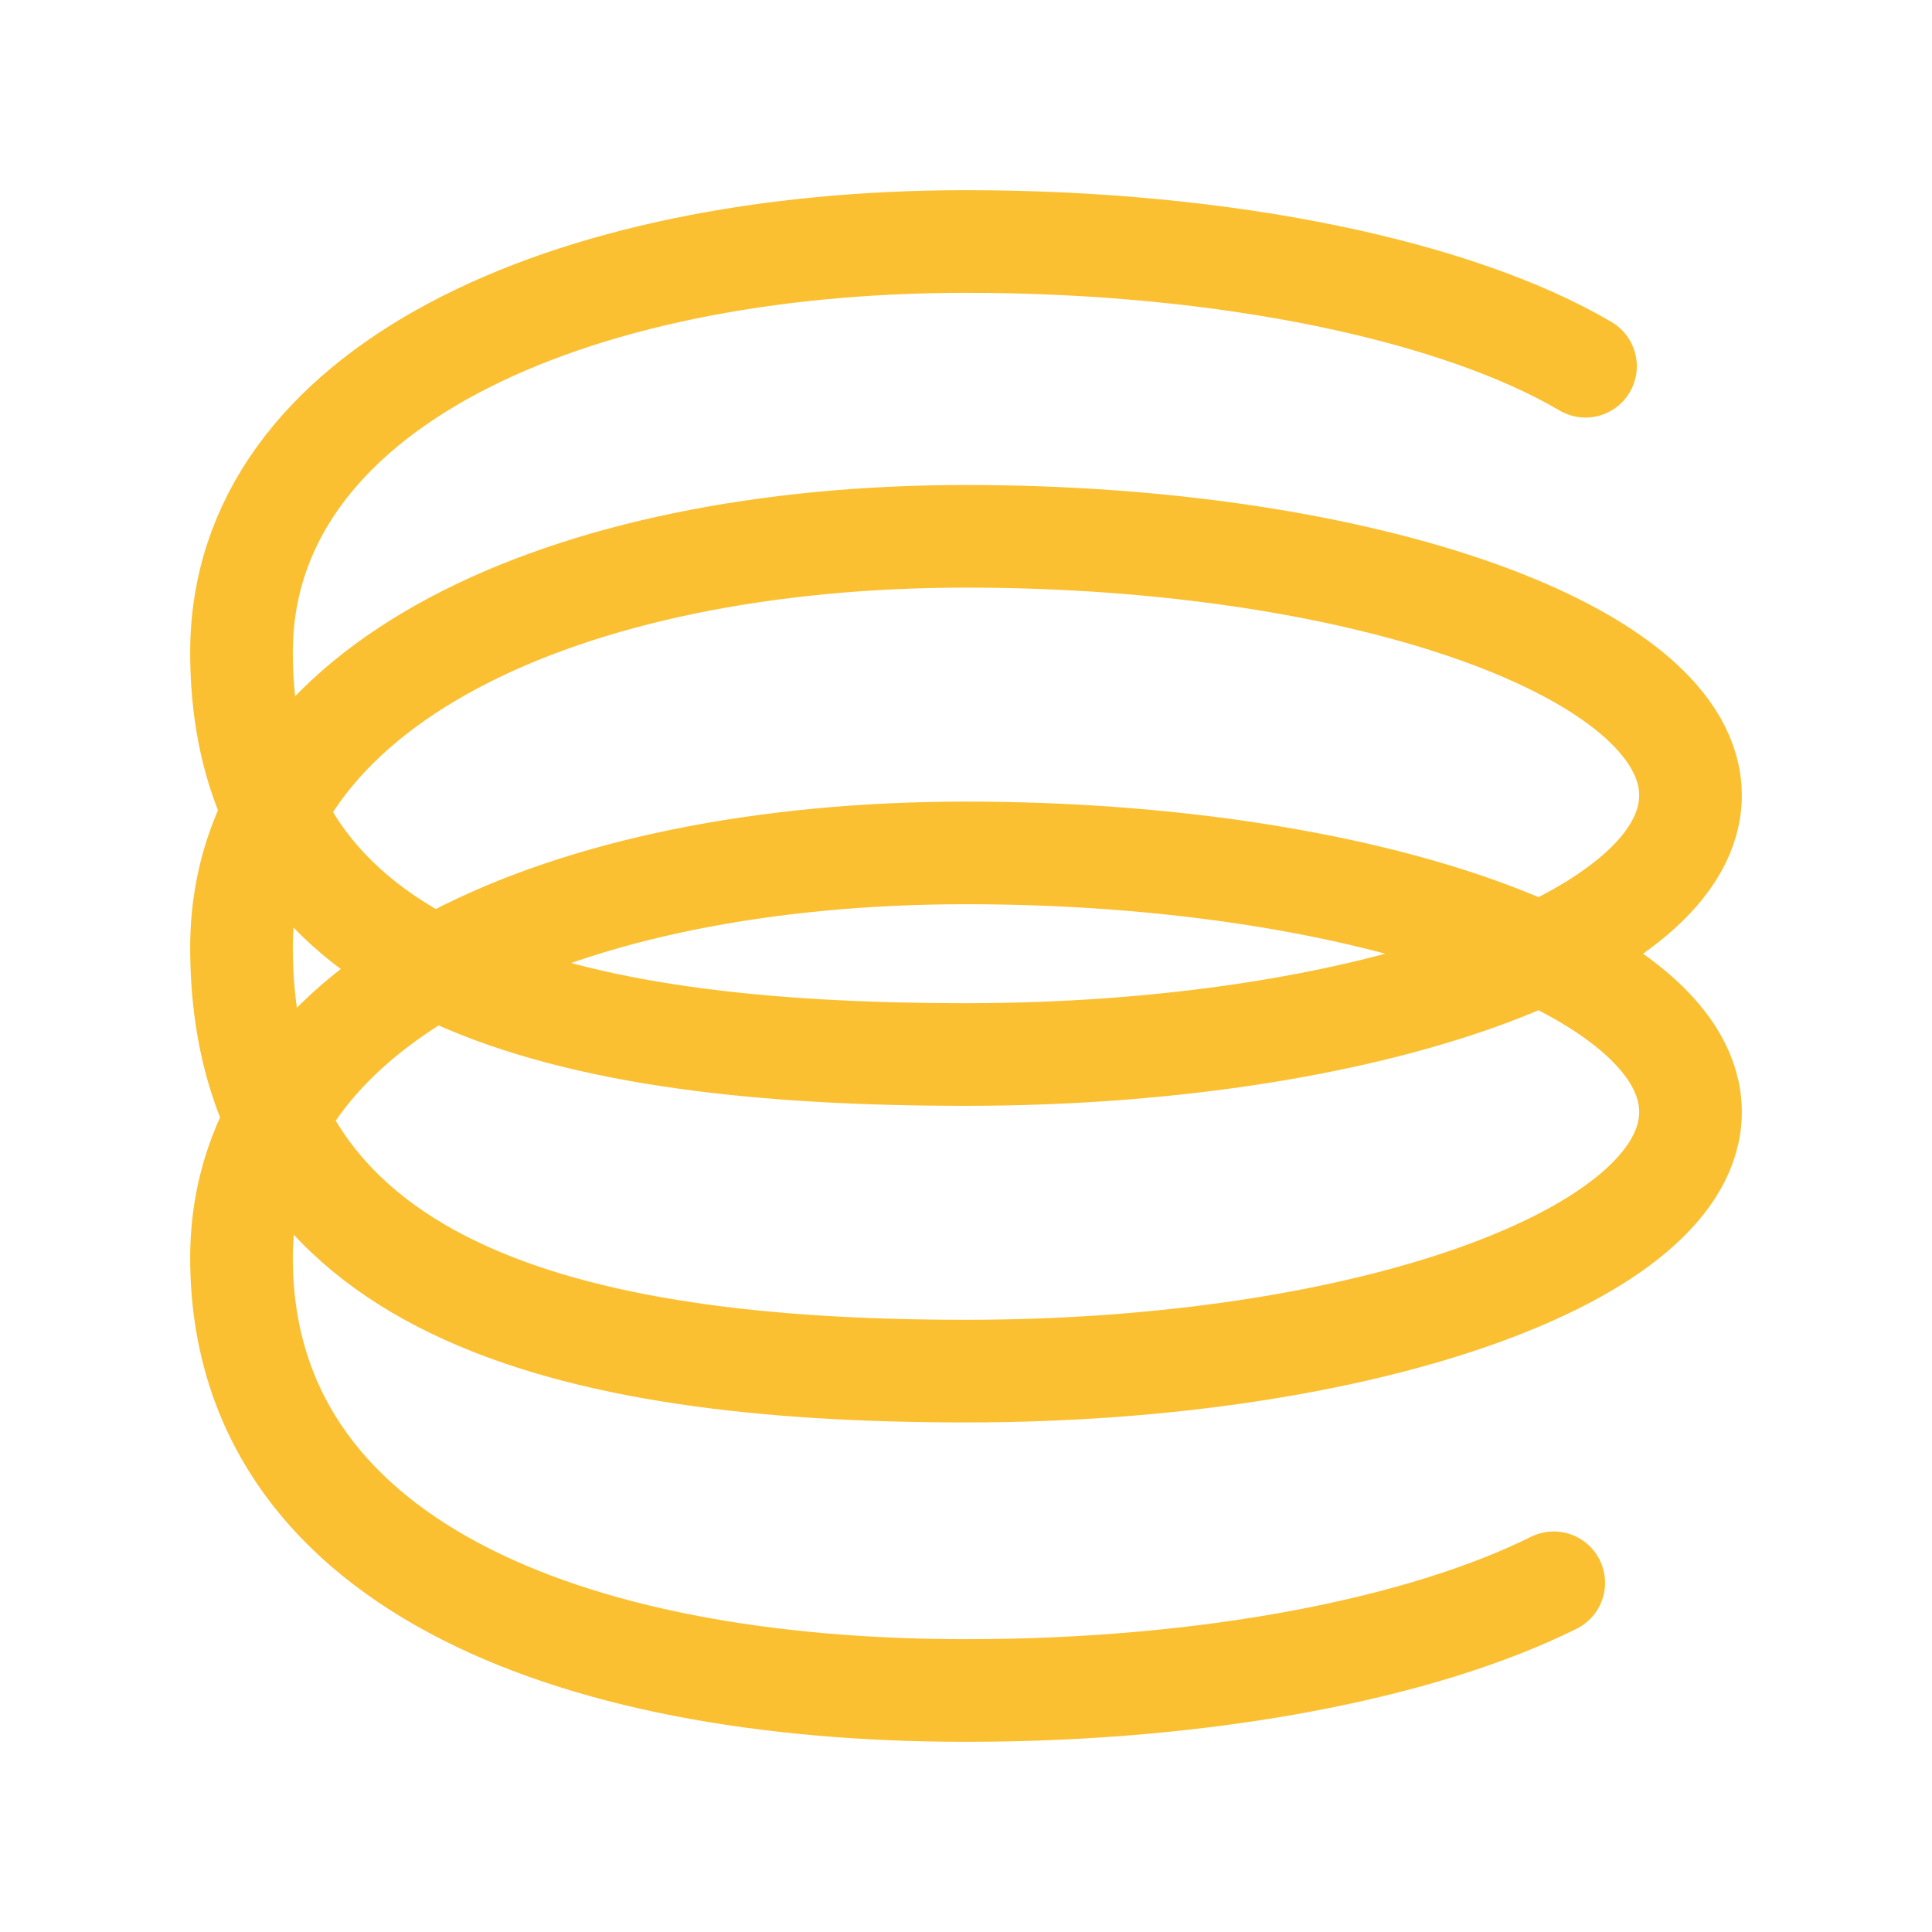 <svg width="32" height="32" viewBox="0 0 32 32" fill="none" xmlns="http://www.w3.org/2000/svg">
<path d="M26.261 6.066C24.154 4.826 20.348 4 16 4C9.37 4 4 6.438 4 10.805C4 16.215 9.37 17.466 16 17.466C22.63 17.466 28 15.544 28 13.174C28 10.805 22.63 8.883 16 8.883C9.37 8.883 4 11.321 4 15.693C4 21.35 9.37 22.71 16 22.71C22.63 22.71 28 20.788 28 18.418C28 16.049 22.63 14.127 16 14.127C9.37 14.127 4 16.514 4 20.834C4 25.854 9.37 28 16 28C20.009 28 23.556 27.3 25.735 26.216" stroke="#FAC032" stroke-width="1.7" stroke-miterlimit="10" stroke-linecap="round"/>
</svg>
